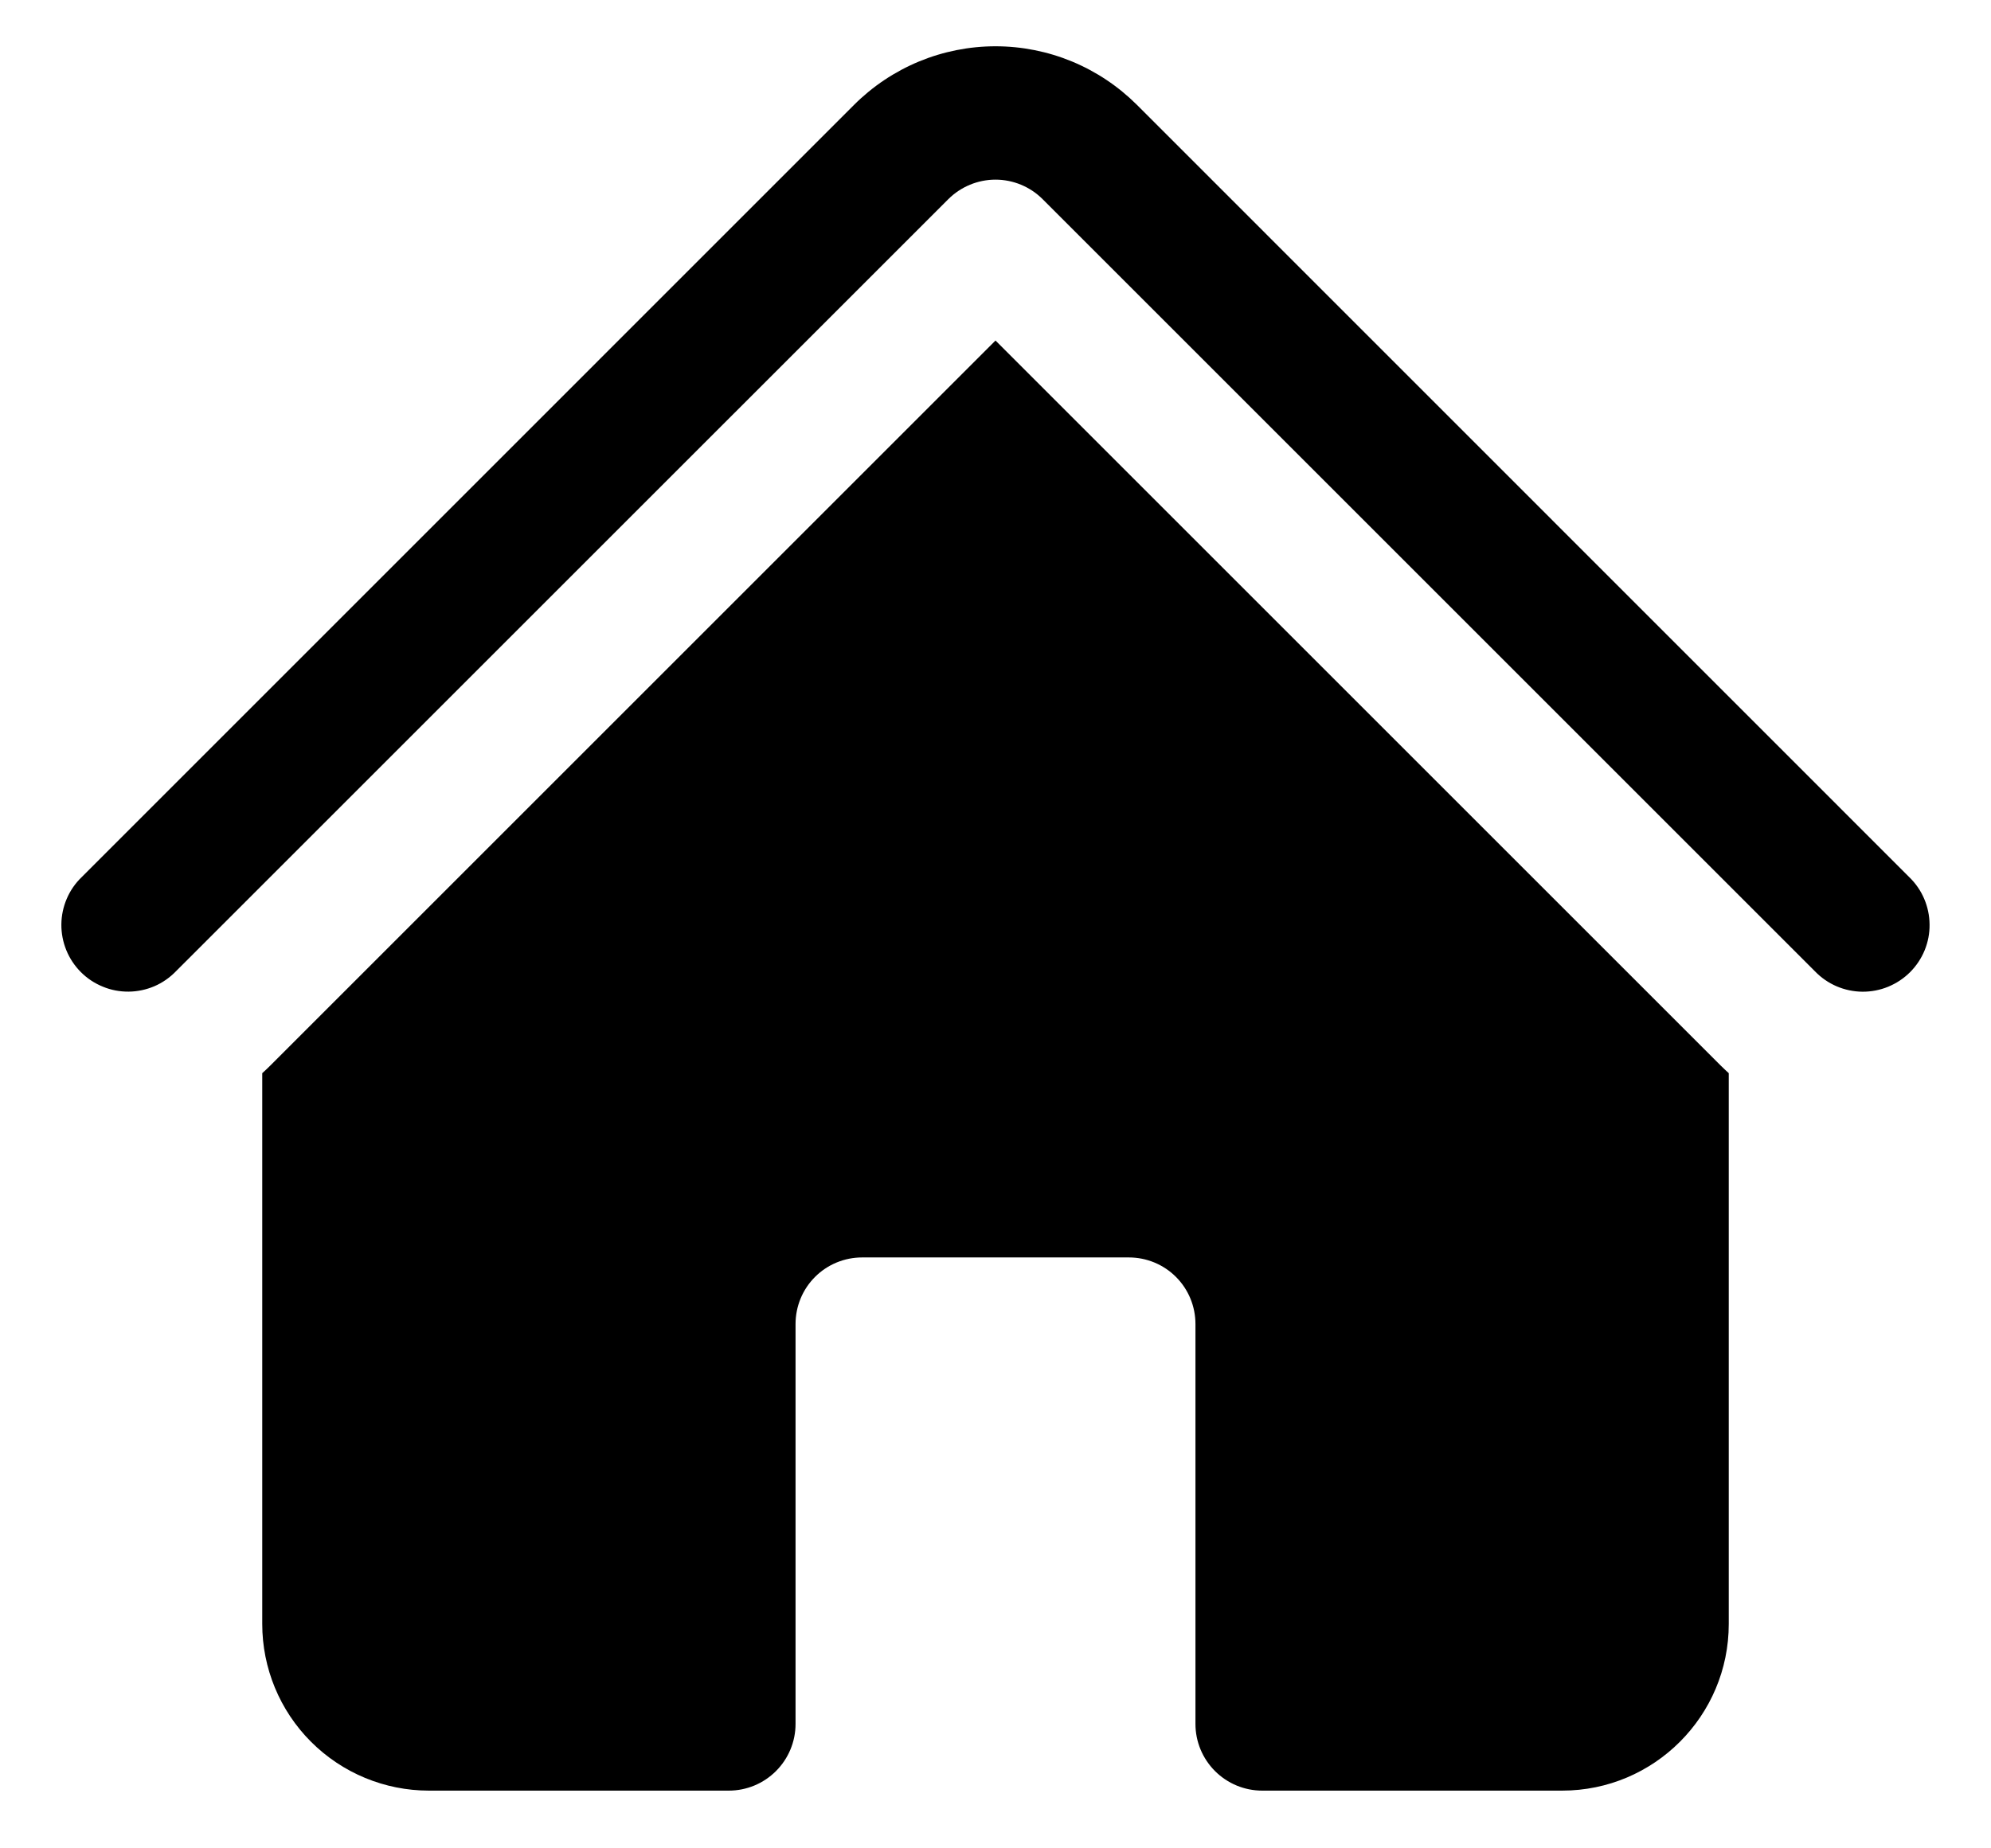 <svg width="28" height="26" viewBox="0 0 28 26" fill="currentColor" xmlns="http://www.w3.org/2000/svg">
    <path fill="currentColor" d="M13.337 2.801C13.513 2.626 13.752 2.527 14 2.527C14.248 2.527 14.487 2.626 14.662 2.801L25.525 13.664C25.611 13.753 25.715 13.825 25.829 13.874C25.944 13.923 26.067 13.949 26.191 13.95C26.316 13.951 26.439 13.927 26.554 13.88C26.67 13.832 26.774 13.763 26.862 13.675C26.95 13.587 27.02 13.482 27.067 13.367C27.114 13.252 27.138 13.128 27.136 13.004C27.135 12.879 27.109 12.756 27.06 12.642C27.011 12.527 26.939 12.424 26.85 12.338L15.989 1.475C15.727 1.214 15.418 1.007 15.076 0.865C14.735 0.724 14.369 0.651 14 0.651C13.631 0.651 13.265 0.724 12.924 0.865C12.582 1.007 12.272 1.214 12.011 1.475L1.149 12.338C1.059 12.424 0.988 12.527 0.939 12.642C0.89 12.756 0.864 12.879 0.863 13.004C0.862 13.128 0.886 13.252 0.933 13.367C0.98 13.482 1.05 13.587 1.138 13.675C1.226 13.763 1.33 13.832 1.446 13.879C1.561 13.927 1.684 13.95 1.809 13.949C1.933 13.948 2.056 13.922 2.171 13.873C2.285 13.824 2.388 13.752 2.475 13.662L13.337 2.801Z"/>
    <path fill="currentColor" d="M14 4.79L24.199 14.989C24.236 15.026 24.274 15.061 24.312 15.096V22.844C24.312 24.137 23.262 25.188 21.969 25.188H17.75C17.501 25.188 17.263 25.089 17.087 24.913C16.911 24.737 16.812 24.499 16.812 24.25V18.625C16.812 18.376 16.714 18.138 16.538 17.962C16.362 17.786 16.124 17.688 15.875 17.688H12.125C11.876 17.688 11.638 17.786 11.462 17.962C11.286 18.138 11.188 18.376 11.188 18.625V24.25C11.188 24.499 11.089 24.737 10.913 24.913C10.737 25.089 10.499 25.188 10.25 25.188H6.031C5.41 25.188 4.814 24.941 4.374 24.501C3.934 24.061 3.688 23.465 3.688 22.844V15.096C3.726 15.062 3.764 15.026 3.801 14.989L14 4.79Z"/>
</svg>
